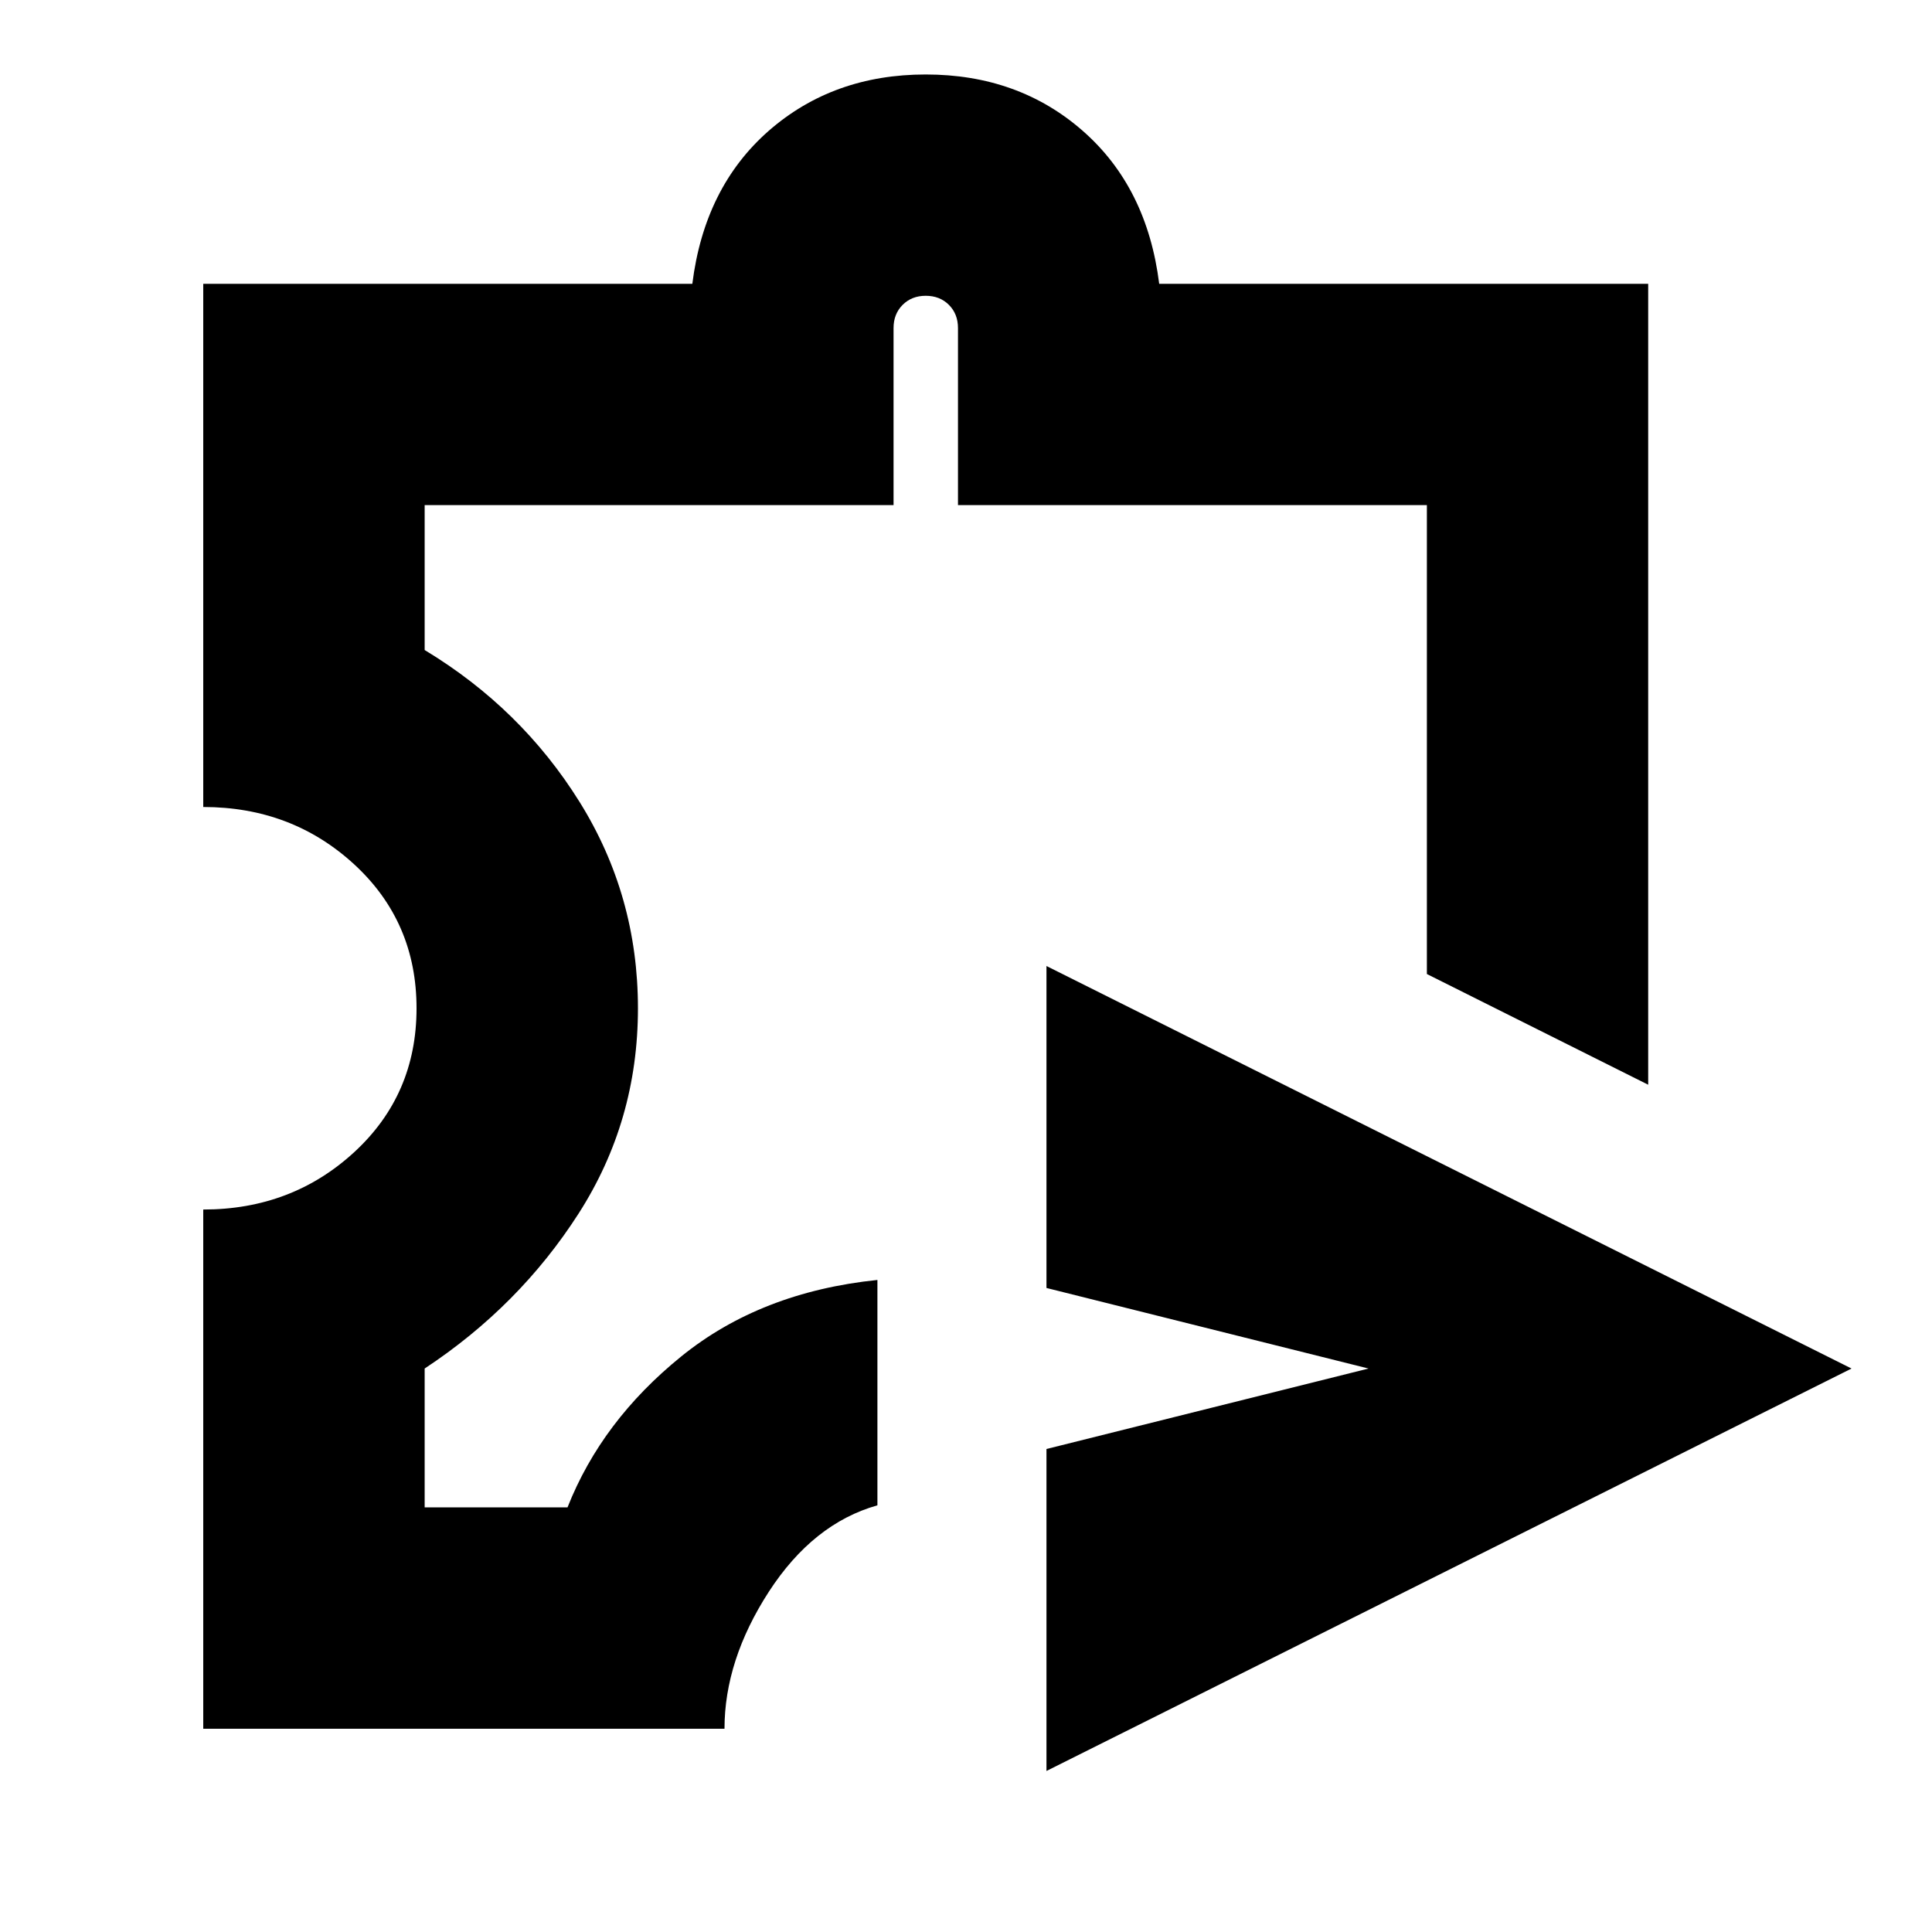 <svg xmlns="http://www.w3.org/2000/svg" height="20" width="20"><path d="M10.833 18.333V15l3.334-.833-3.334-.834V10l8.334 4.167ZM7.5 17.896H2.104v-5.375q.917 0 1.563-.594.645-.594.645-1.489 0-.896-.645-1.49-.646-.594-1.563-.594V2.938h5.063q.125-1 .791-1.584.667-.583 1.625-.583.959 0 1.625.583.667.584.792 1.584h5.062v8.291l-2.291-1.146V5.229H9.917V3.396q0-.146-.094-.24t-.24-.094q-.145 0-.239.094t-.094.24v1.833H4.396v1.5q1 .604 1.604 1.573.604.969.604 2.136 0 1.166-.614 2.124-.615.959-1.594 1.605v1.437h1.479q.354-.896 1.177-1.562.823-.667 2.031-.792v2.333q-.666.188-1.125.896-.458.709-.458 1.417Zm2.083-8.563Z"/></svg>